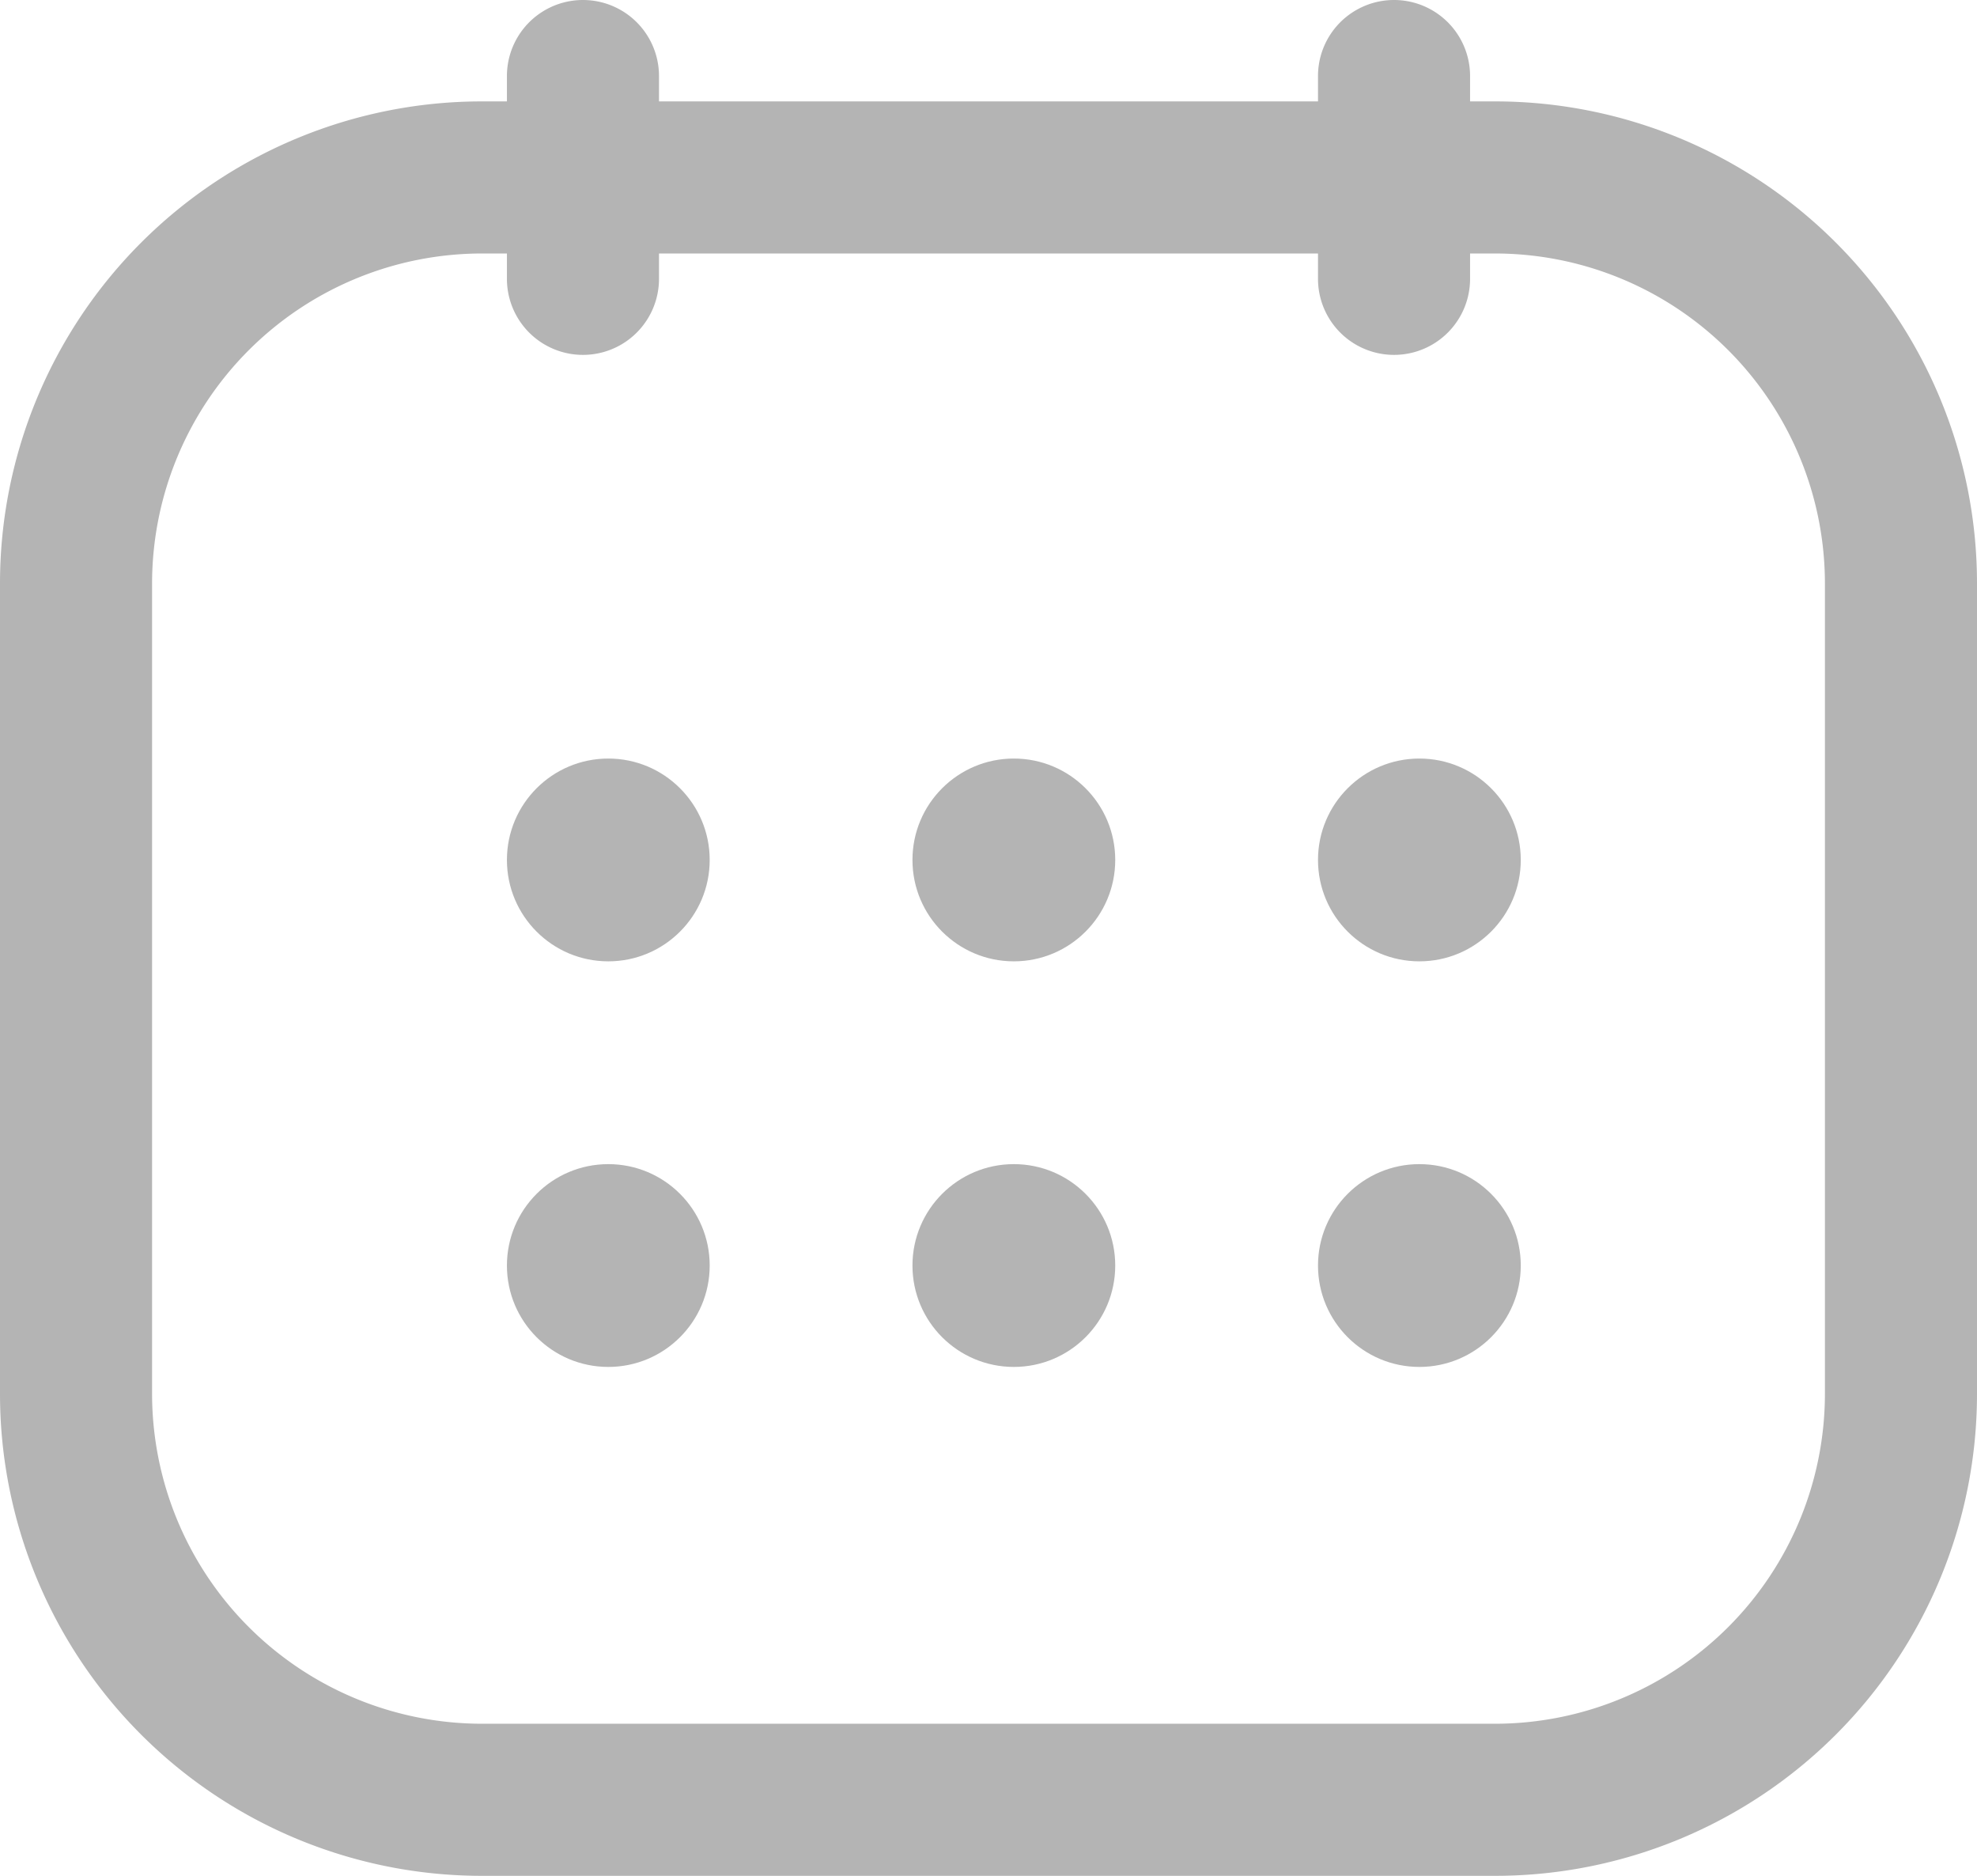 <svg xmlns="http://www.w3.org/2000/svg" width="19.5" height="18.5" viewBox="0 0 19.5 18.5">
  <g id="Group_39536" data-name="Group 39536" transform="translate(-28.663 -2.479)">
    <g id="n" transform="translate(26.413 -0.771)">
      <g id="Group_39783" data-name="Group 39783">
        <path id="Path_32099" data-name="Path 32099" d="M17,4.25h-.25V4a.75.75,0,0,0-1.5,0v.25H8.75V4a.75.75,0,0,0-1.5,0v.25H7A4.754,4.754,0,0,0,2.25,9v8A4.754,4.754,0,0,0,7,21.75H17A4.754,4.754,0,0,0,21.75,17V9A4.754,4.754,0,0,0,17,4.25ZM20.25,17A3.256,3.256,0,0,1,17,20.25H7A3.256,3.256,0,0,1,3.75,17V9A3.256,3.256,0,0,1,7,5.75h.25V6a.75.75,0,0,0,1.5,0V5.75h6.5V6a.75.75,0,0,0,1.5,0V5.75H17A3.256,3.256,0,0,1,20.25,9Z" fill="#b4b4b4"/>
        <circle id="Ellipse_469" data-name="Ellipse 469" cx="1" cy="1" r="1" transform="translate(7.25 10.731)" fill="#b4b4b4"/>
        <circle id="Ellipse_474" data-name="Ellipse 474" cx="1" cy="1" r="1" transform="translate(7.25 14.731)" fill="#b4b4b4"/>
        <circle id="Ellipse_470" data-name="Ellipse 470" cx="1" cy="1" r="1" transform="translate(11.25 10.731)" fill="#b4b4b4"/>
        <circle id="Ellipse_473" data-name="Ellipse 473" cx="1" cy="1" r="1" transform="translate(11.25 14.731)" fill="#b4b4b4"/>
        <circle id="Ellipse_471" data-name="Ellipse 471" cx="1" cy="1" r="1" transform="translate(15.25 10.731)" fill="#b4b4b4"/>
        <circle id="Ellipse_472" data-name="Ellipse 472" cx="1" cy="1" r="1" transform="translate(15.25 14.731)" fill="#b4b4b4"/>
      </g>
    </g>
  </g>
</svg>

